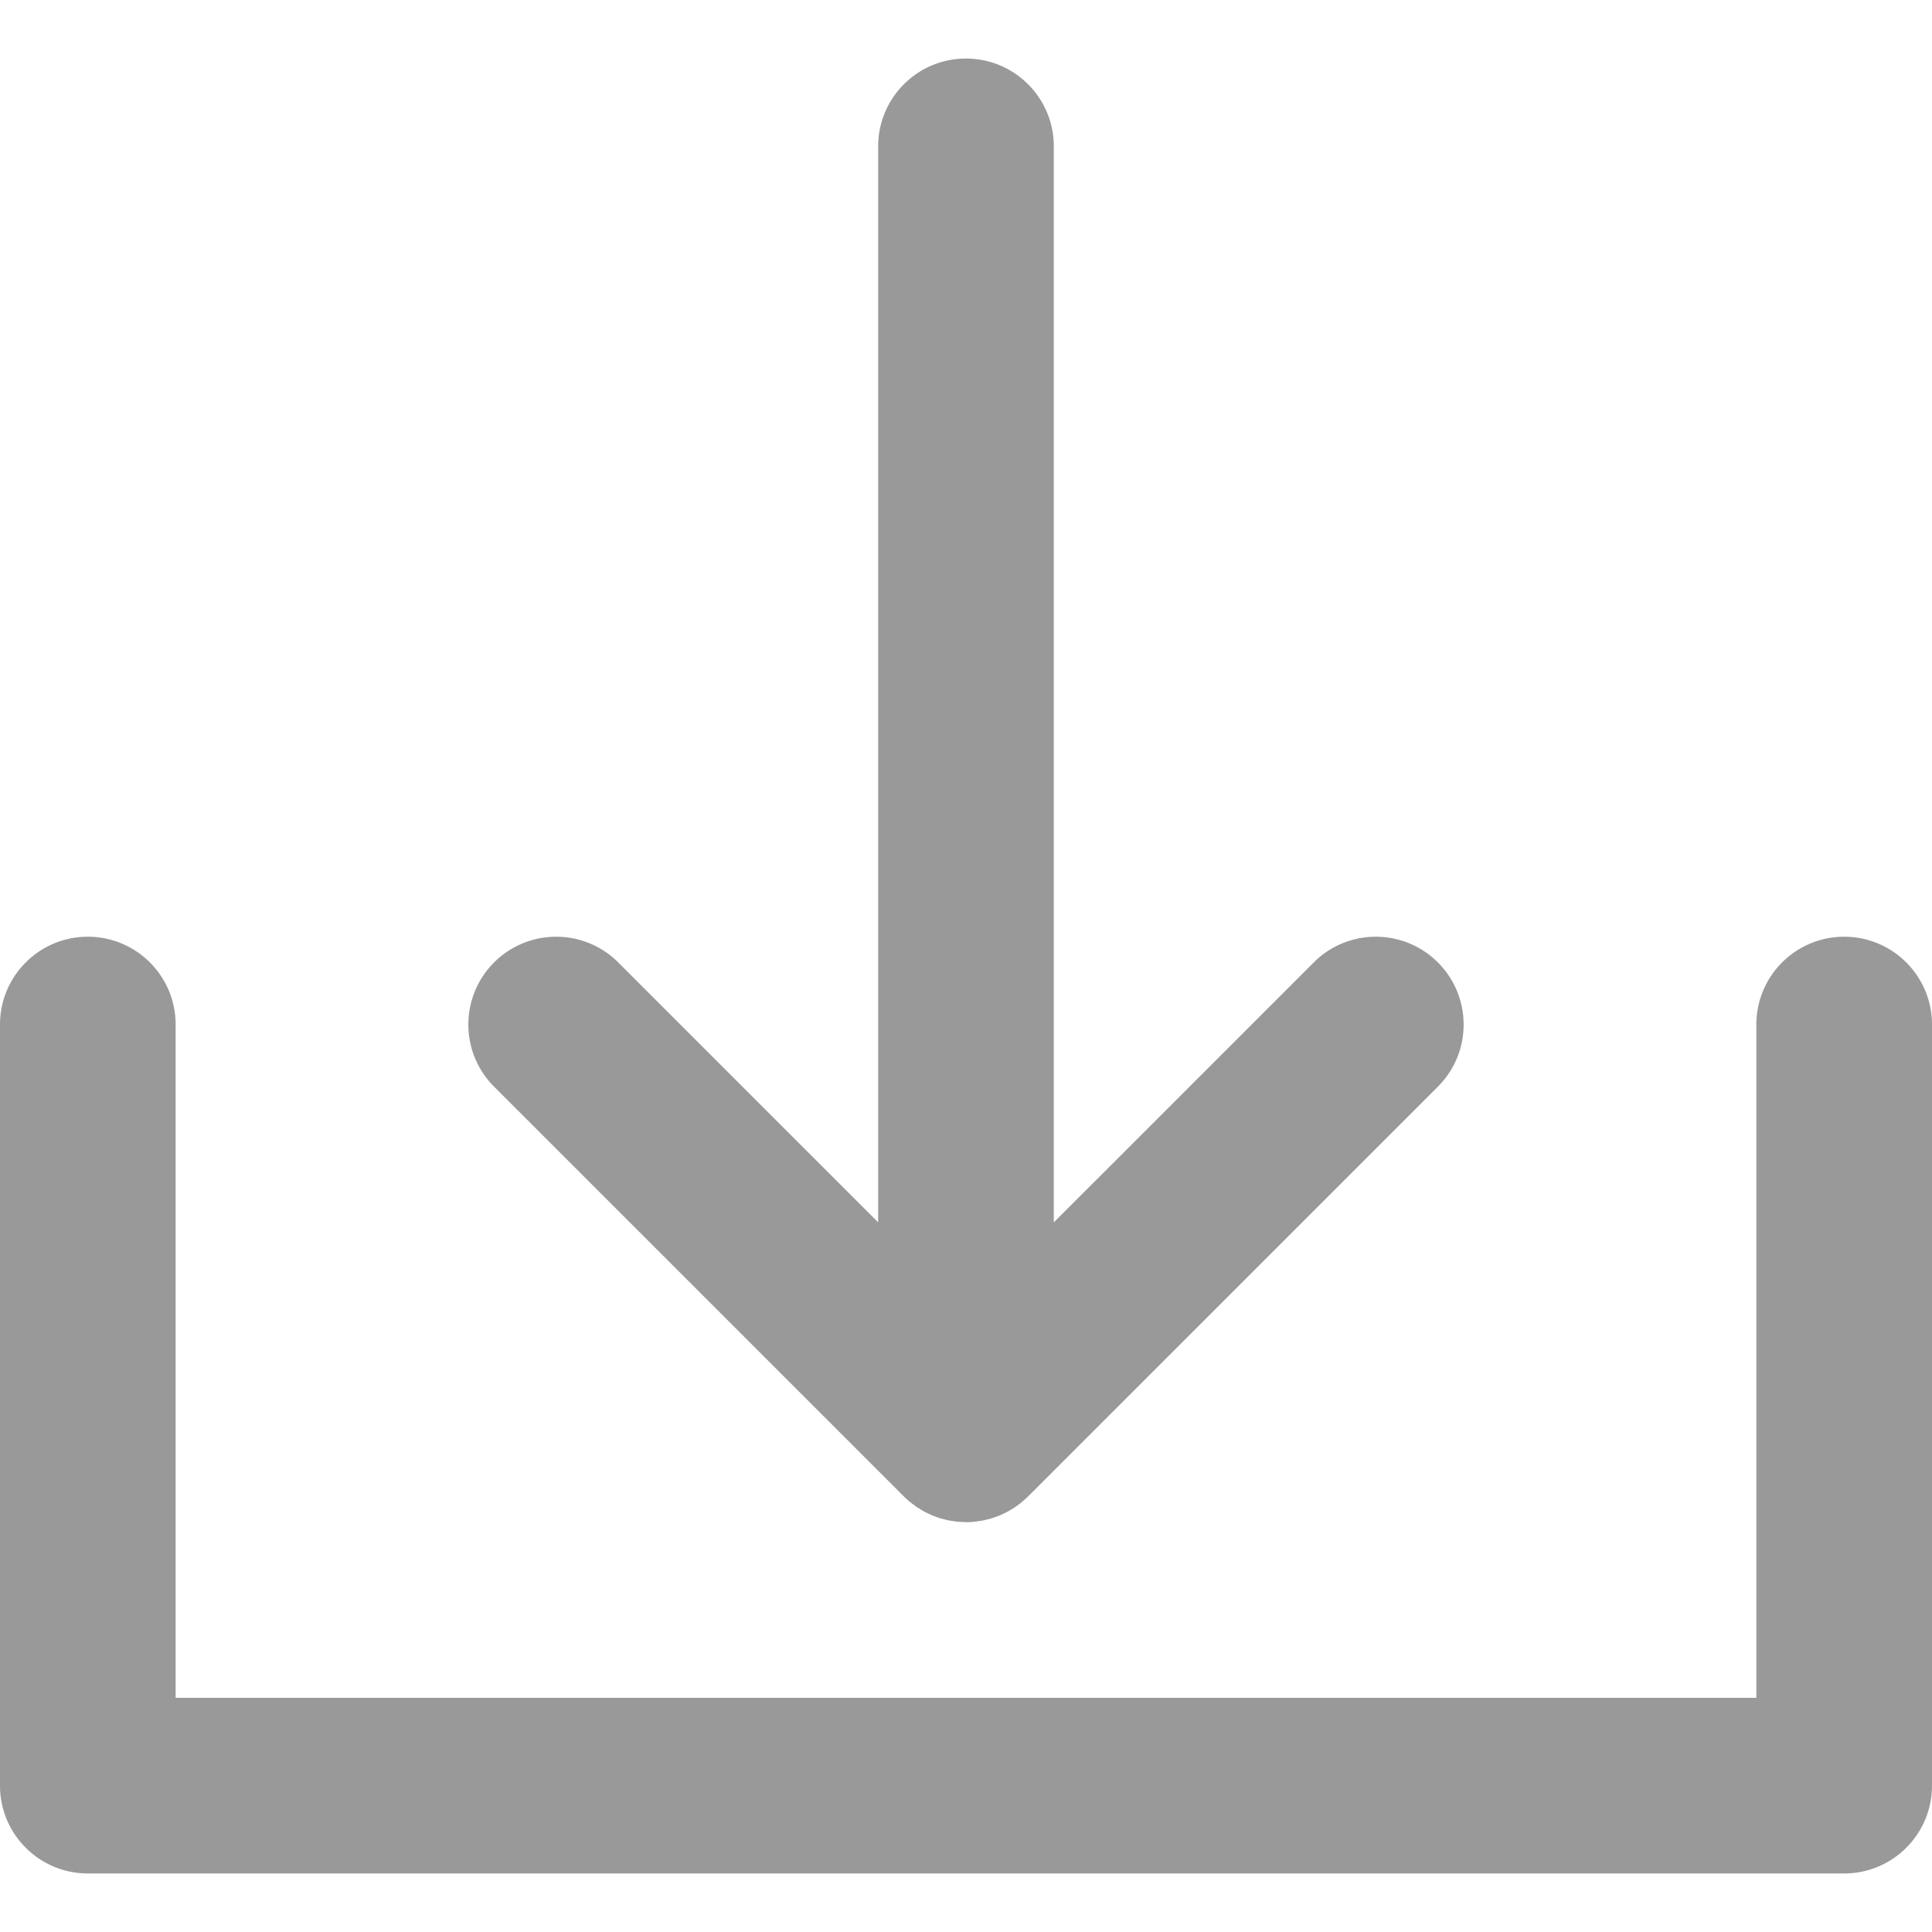 <svg xmlns="http://www.w3.org/2000/svg" viewBox="0 0 330 330" opacity=".4" xmlns:v="https://vecta.io/nano"><path d="M154.389 255.602a15.11 15.11 0 0 0 1.103.998l.52.388.659.484.649.395.608.359.681.328.648.301.676.247.709.248.684.176.739.181.794.121.658.095 1.48.075a14.9 14.9 0 0 0 1.479-.075l.667-.096.784-.12.754-.184.669-.172.724-.253.662-.242.659-.306.672-.324.611-.361.648-.394.644-.473.536-.4 1.049-.949c.016-.016.034-.028.049-.044l70.002-69.998c5.858-5.858 5.858-15.355 0-21.213s-15.355-5.858-21.213-.001l-44.396 44.393V25c0-8.284-6.716-15-15-15s-15 6.716-15 15v183.785l-44.392-44.391c-5.857-5.858-15.355-5.858-21.213 0s-5.858 15.355 0 21.213l69.997 69.995zM315 160c-8.284 0-15 6.716-15 15v115H30V175c0-8.284-6.716-15-15-15s-15 6.716-15 15v130c0 8.284 6.716 15 15 15h300c8.284 0 15-6.716 15-15V175c0-8.284-6.716-15-15-15z"/></svg>